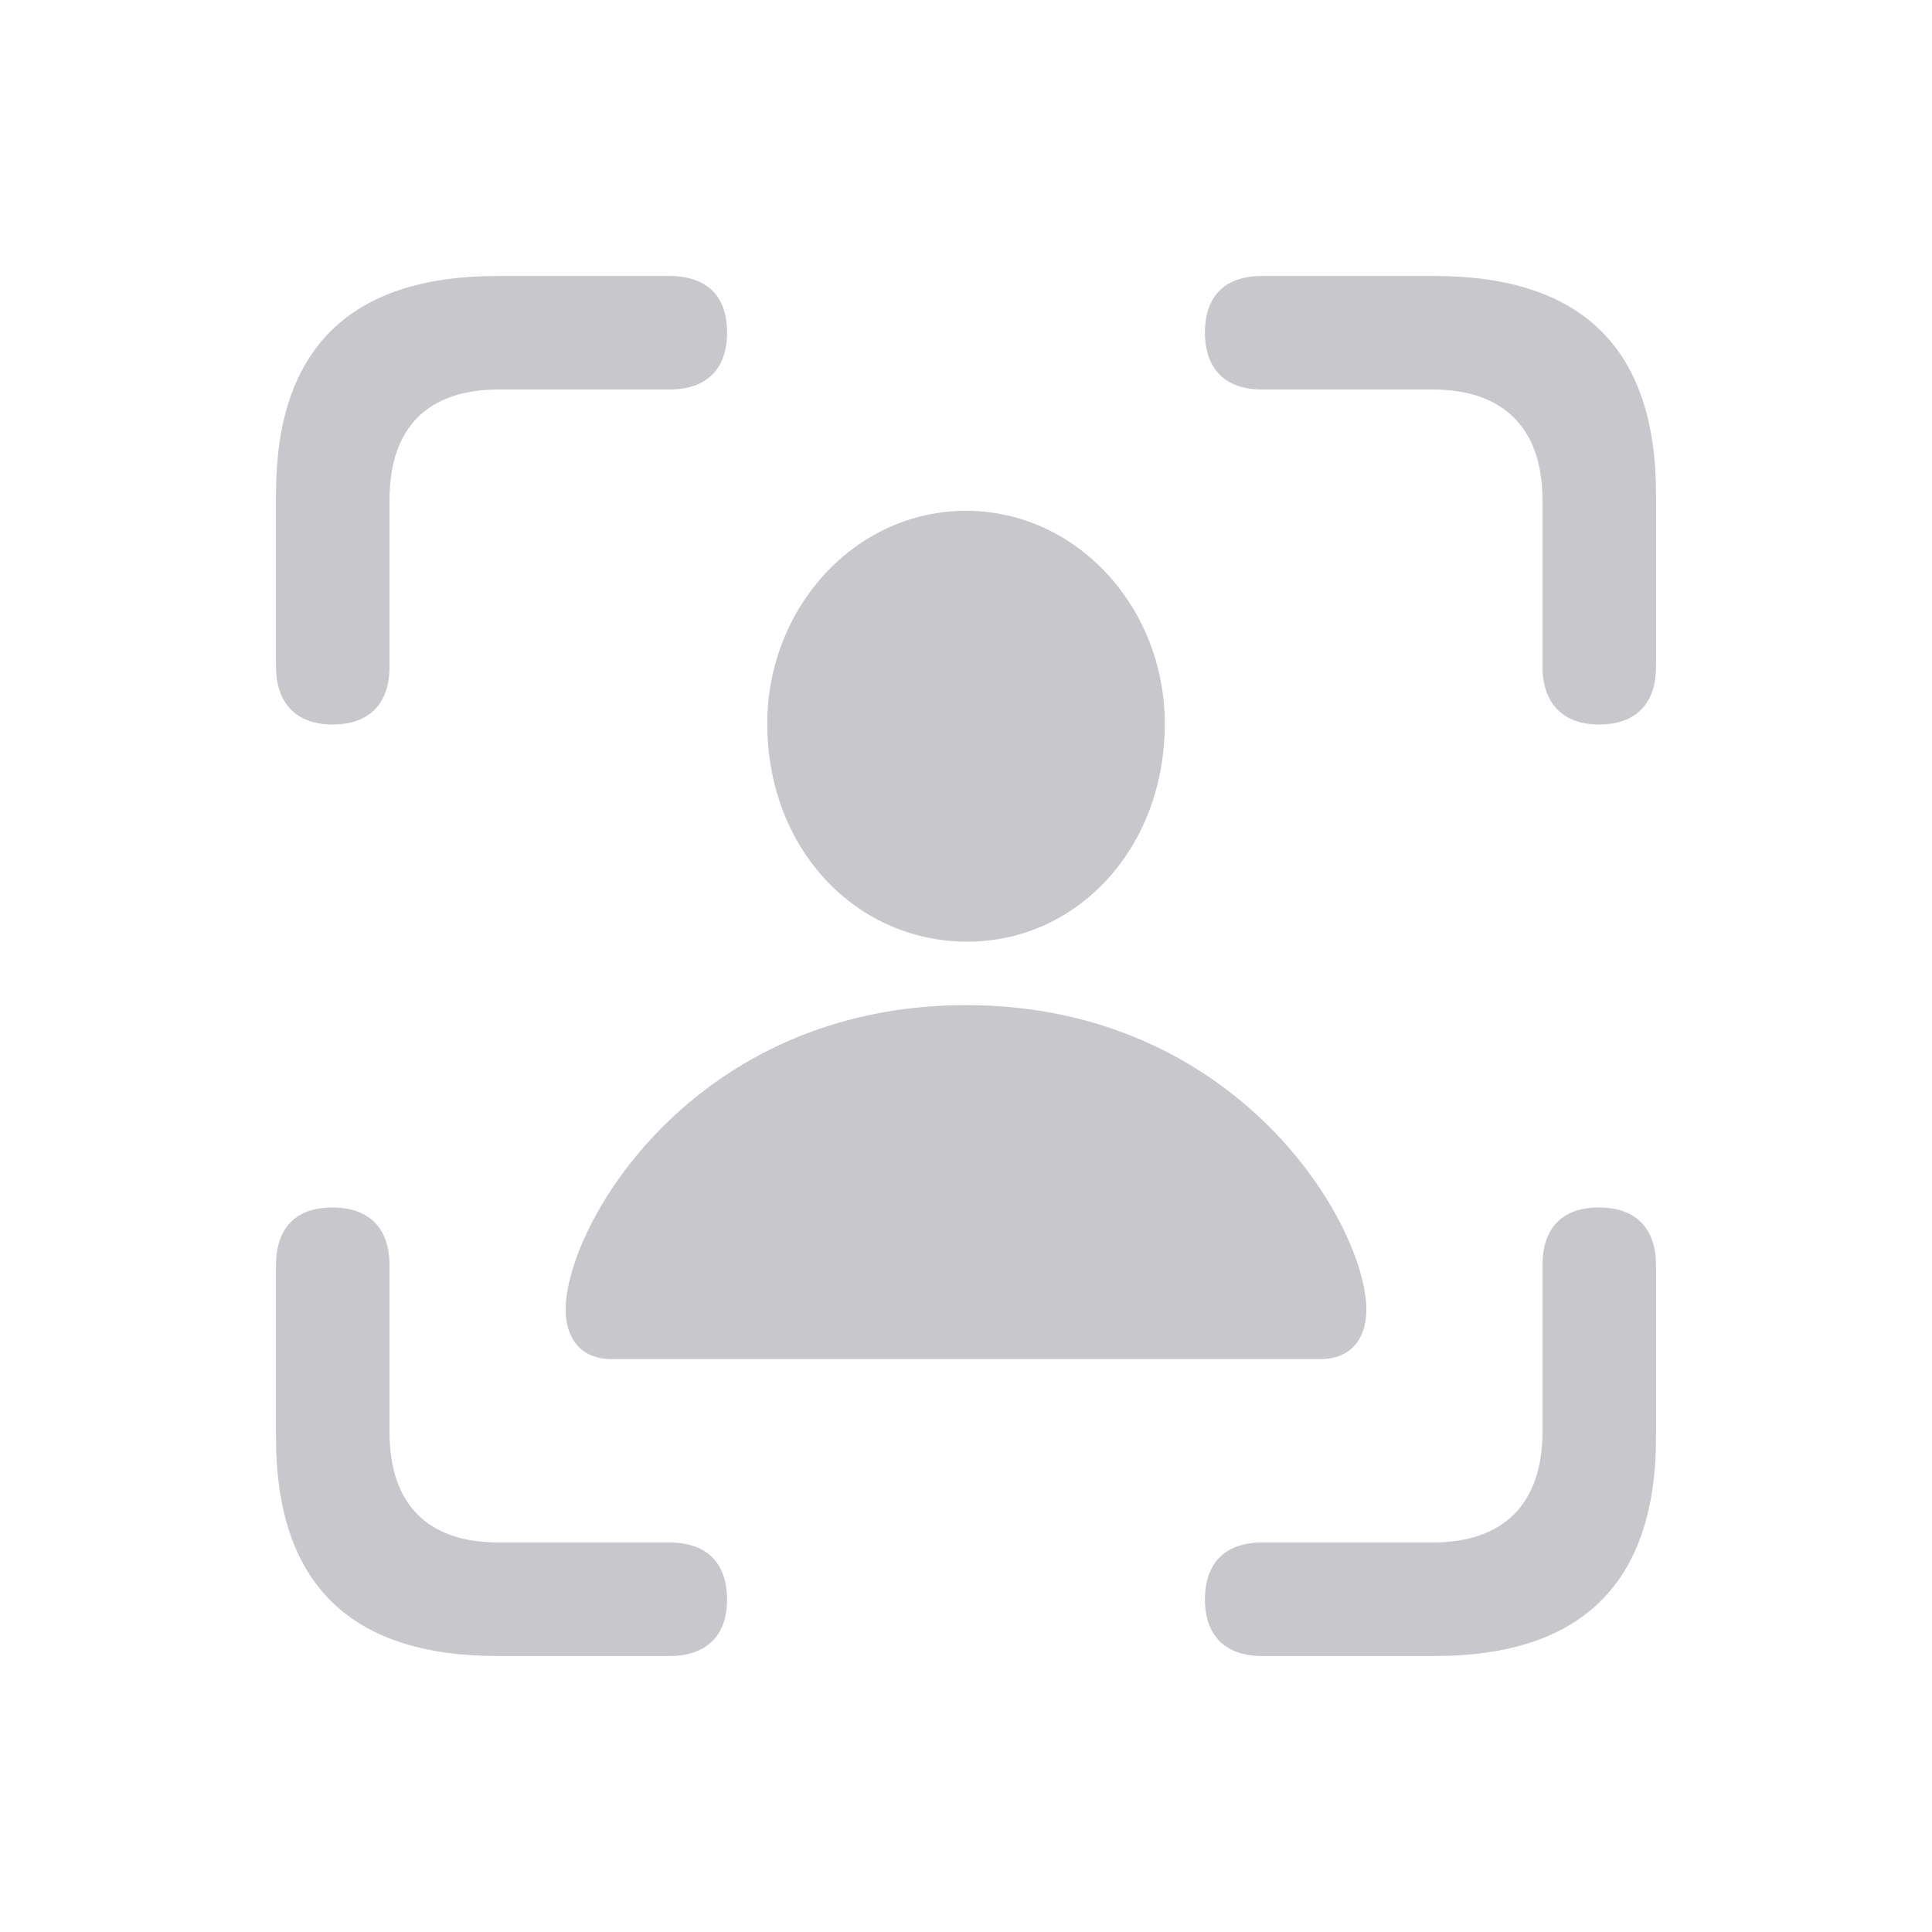 <svg width="28" height="28" viewBox="0 0 28 28" fill="none" xmlns="http://www.w3.org/2000/svg">
<path d="M4.817 10.5C5.359 10.5 5.645 10.193 5.645 9.662V7.25C5.645 6.187 6.206 5.645 7.228 5.645H9.7C10.241 5.645 10.537 5.349 10.537 4.818C10.537 4.286 10.241 4 9.7 4H7.207C5.073 4 4 5.053 4 7.158V9.662C4 10.193 4.296 10.5 4.817 10.5ZM23.173 10.5C23.714 10.5 24 10.193 24 9.662V7.158C24 5.053 22.927 4 20.793 4H18.29C17.759 4 17.463 4.286 17.463 4.818C17.463 5.349 17.759 5.645 18.29 5.645H20.762C21.773 5.645 22.355 6.187 22.355 7.25V9.662C22.355 10.193 22.652 10.5 23.173 10.5ZM7.207 24H9.7C10.241 24 10.537 23.704 10.537 23.182C10.537 22.651 10.241 22.355 9.7 22.355H7.228C6.206 22.355 5.645 21.813 5.645 20.75V18.338C5.645 17.797 5.348 17.5 4.817 17.5C4.286 17.5 4 17.797 4 18.338V20.832C4 22.947 5.073 24 7.207 24ZM18.29 24H20.793C22.927 24 24 22.937 24 20.832V18.338C24 17.797 23.704 17.5 23.173 17.5C22.642 17.5 22.355 17.797 22.355 18.338V20.75C22.355 21.813 21.773 22.355 20.762 22.355H18.29C17.759 22.355 17.463 22.651 17.463 23.182C17.463 23.704 17.759 24 18.29 24Z" fill="#C7C7CC"/>
<path d="M8.862 19.697H19.138C19.577 19.697 19.802 19.401 19.802 18.982C19.802 17.756 17.943 14.567 14 14.567C10.057 14.567 8.198 17.756 8.198 18.982C8.198 19.401 8.423 19.697 8.862 19.697ZM14 13.647C15.604 13.658 16.881 12.298 16.881 10.489C16.881 8.803 15.604 7.403 14 7.403C12.396 7.403 11.12 8.803 11.12 10.489C11.12 12.298 12.396 13.637 14 13.647Z" fill="#C7C7CC"/>
</svg>
